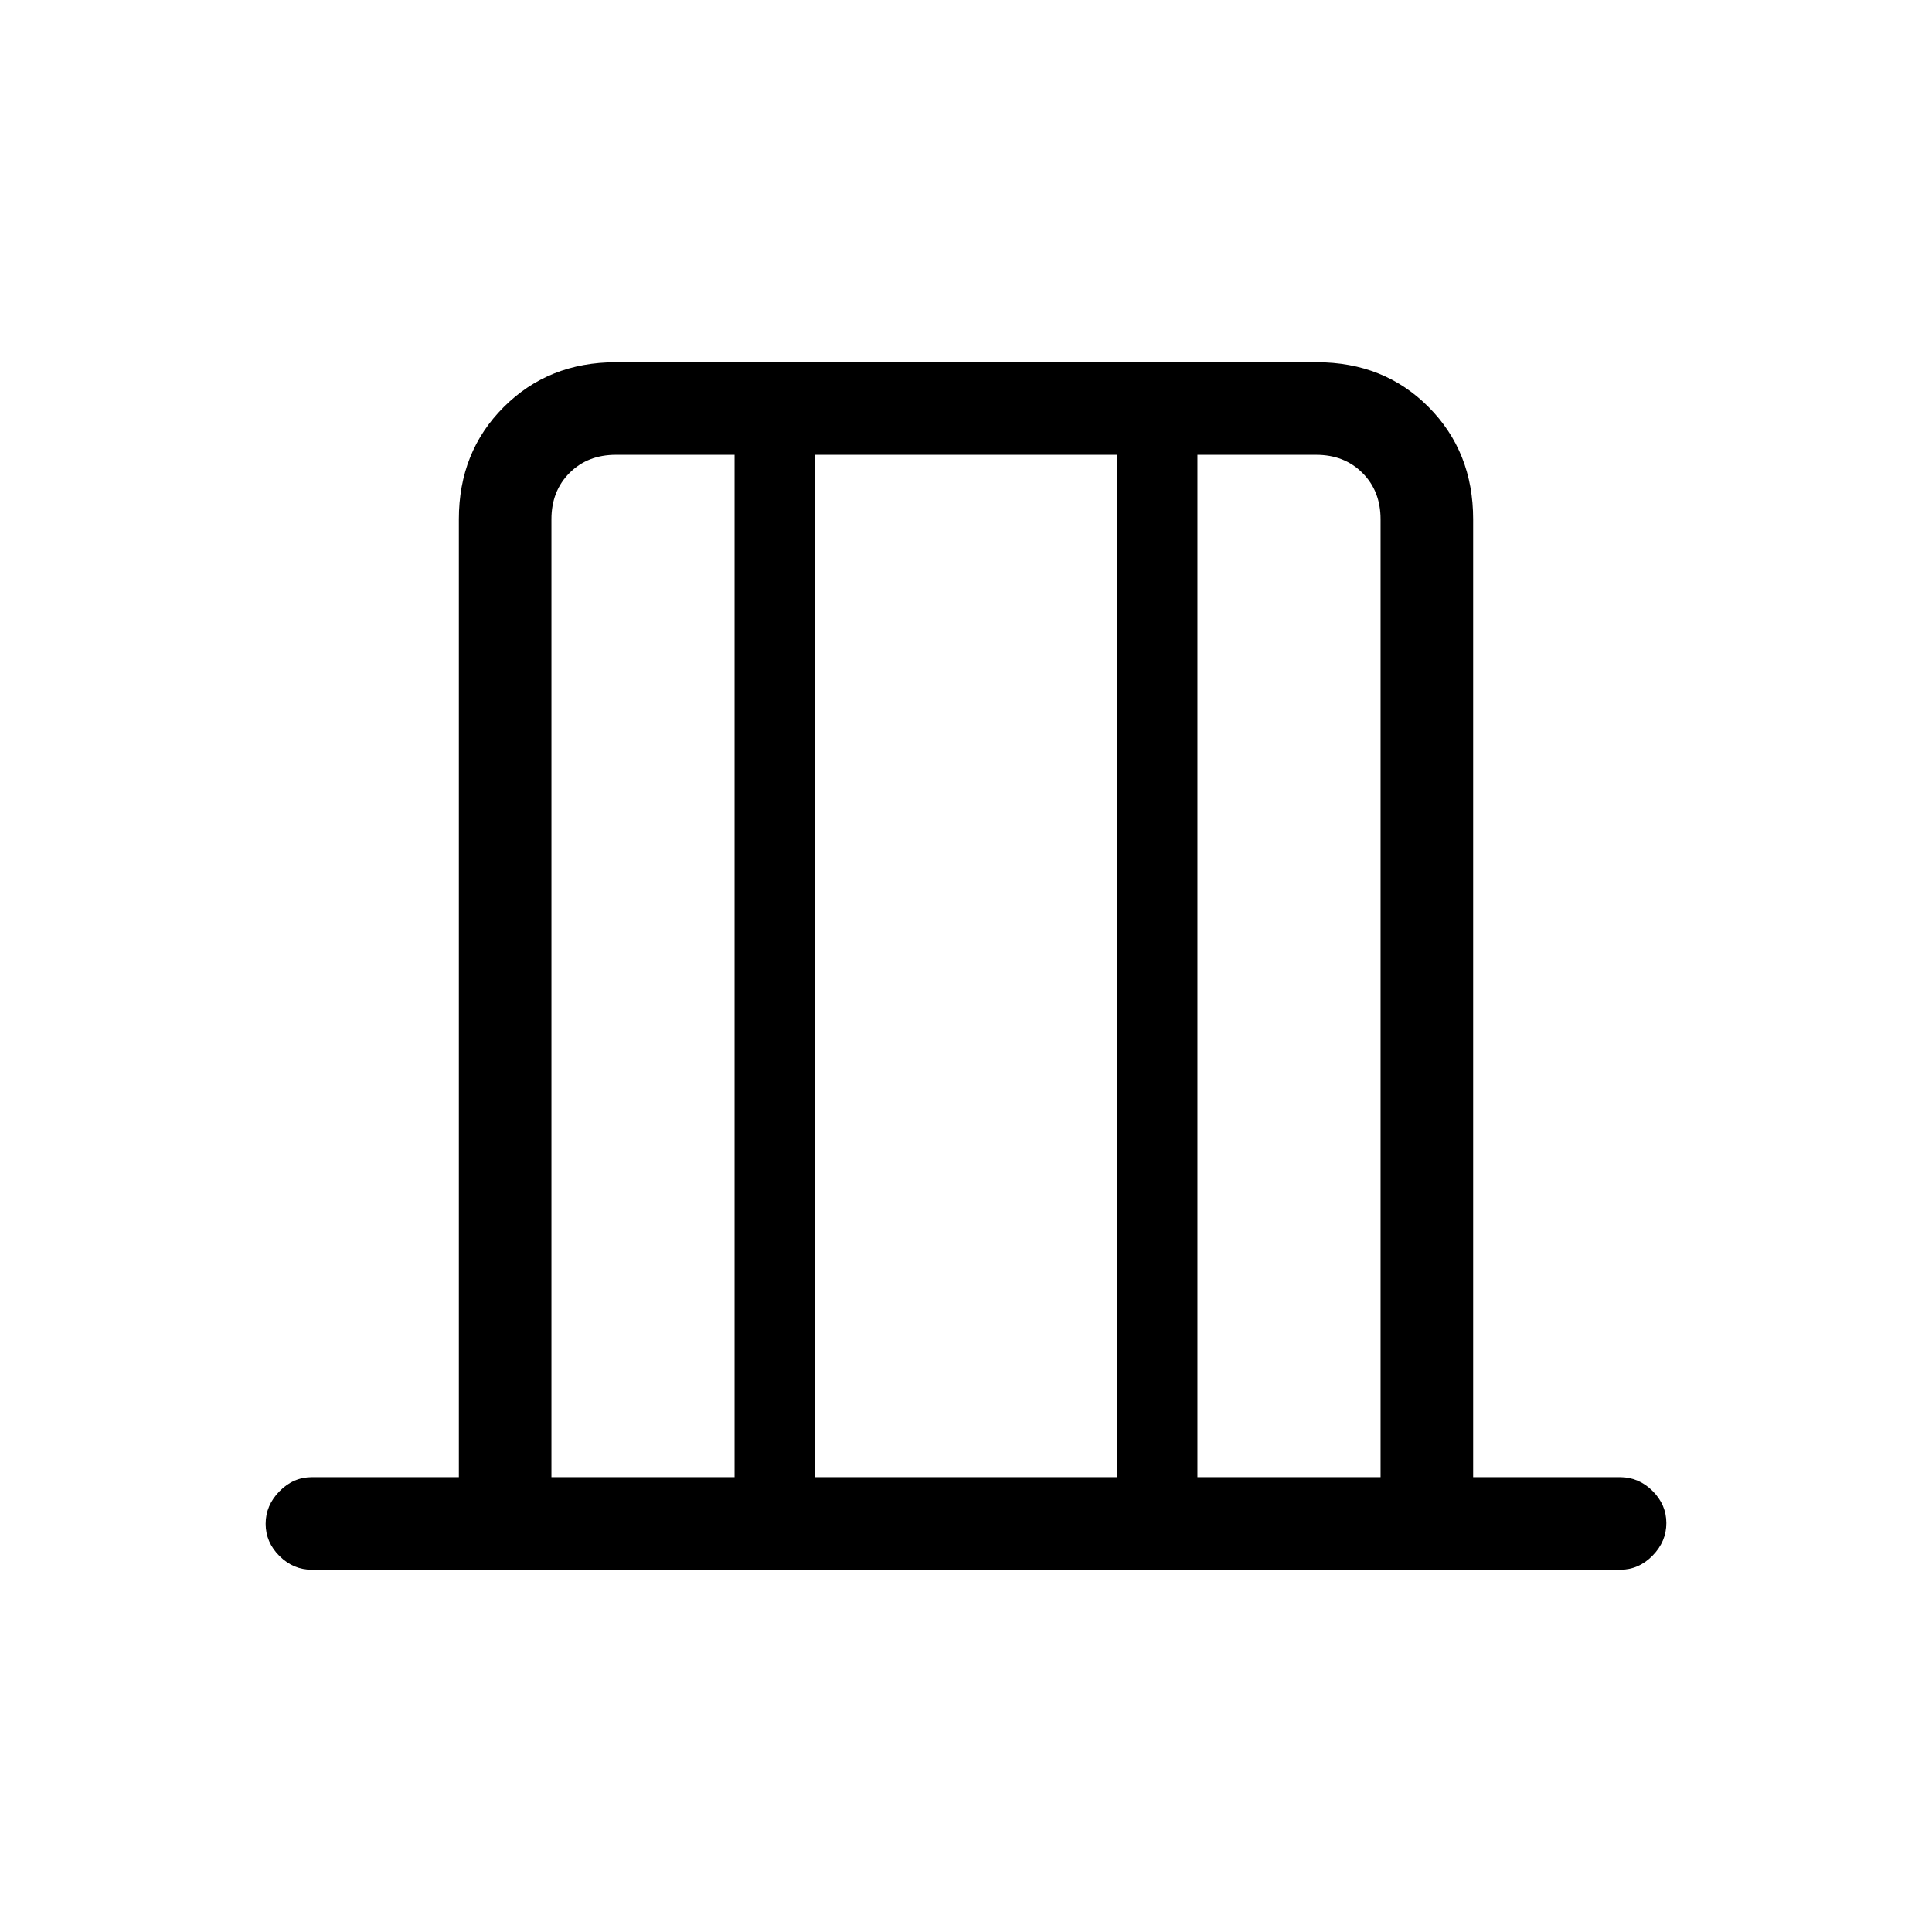 <svg xmlns="http://www.w3.org/2000/svg" height="20" viewBox="0 -960 960 960" width="20"><path d="M155-180q-9.25 0-16.12-6.82-6.88-6.83-6.88-16 0-9.18 6.88-16.18 6.87-7 16.12-7h73v-476q0-33.45 22.29-55.72Q272.57-780 306.04-780h348.24q33.47 0 55.6 22.28Q732-735.45 732-702v476h73q9.25 0 16.13 6.82 6.87 6.83 6.87 16 0 9.18-6.87 16.18-6.88 7-16.13 7H155Zm119-46h91v-508h-59q-14 0-23 9t-9 23v476Zm131 0h150v-508H405v508Zm190 0h91v-476q0-14-9-23t-23-9h-59v508Zm-321 0v-508 508Zm412 0v-508 508Z"/></svg>